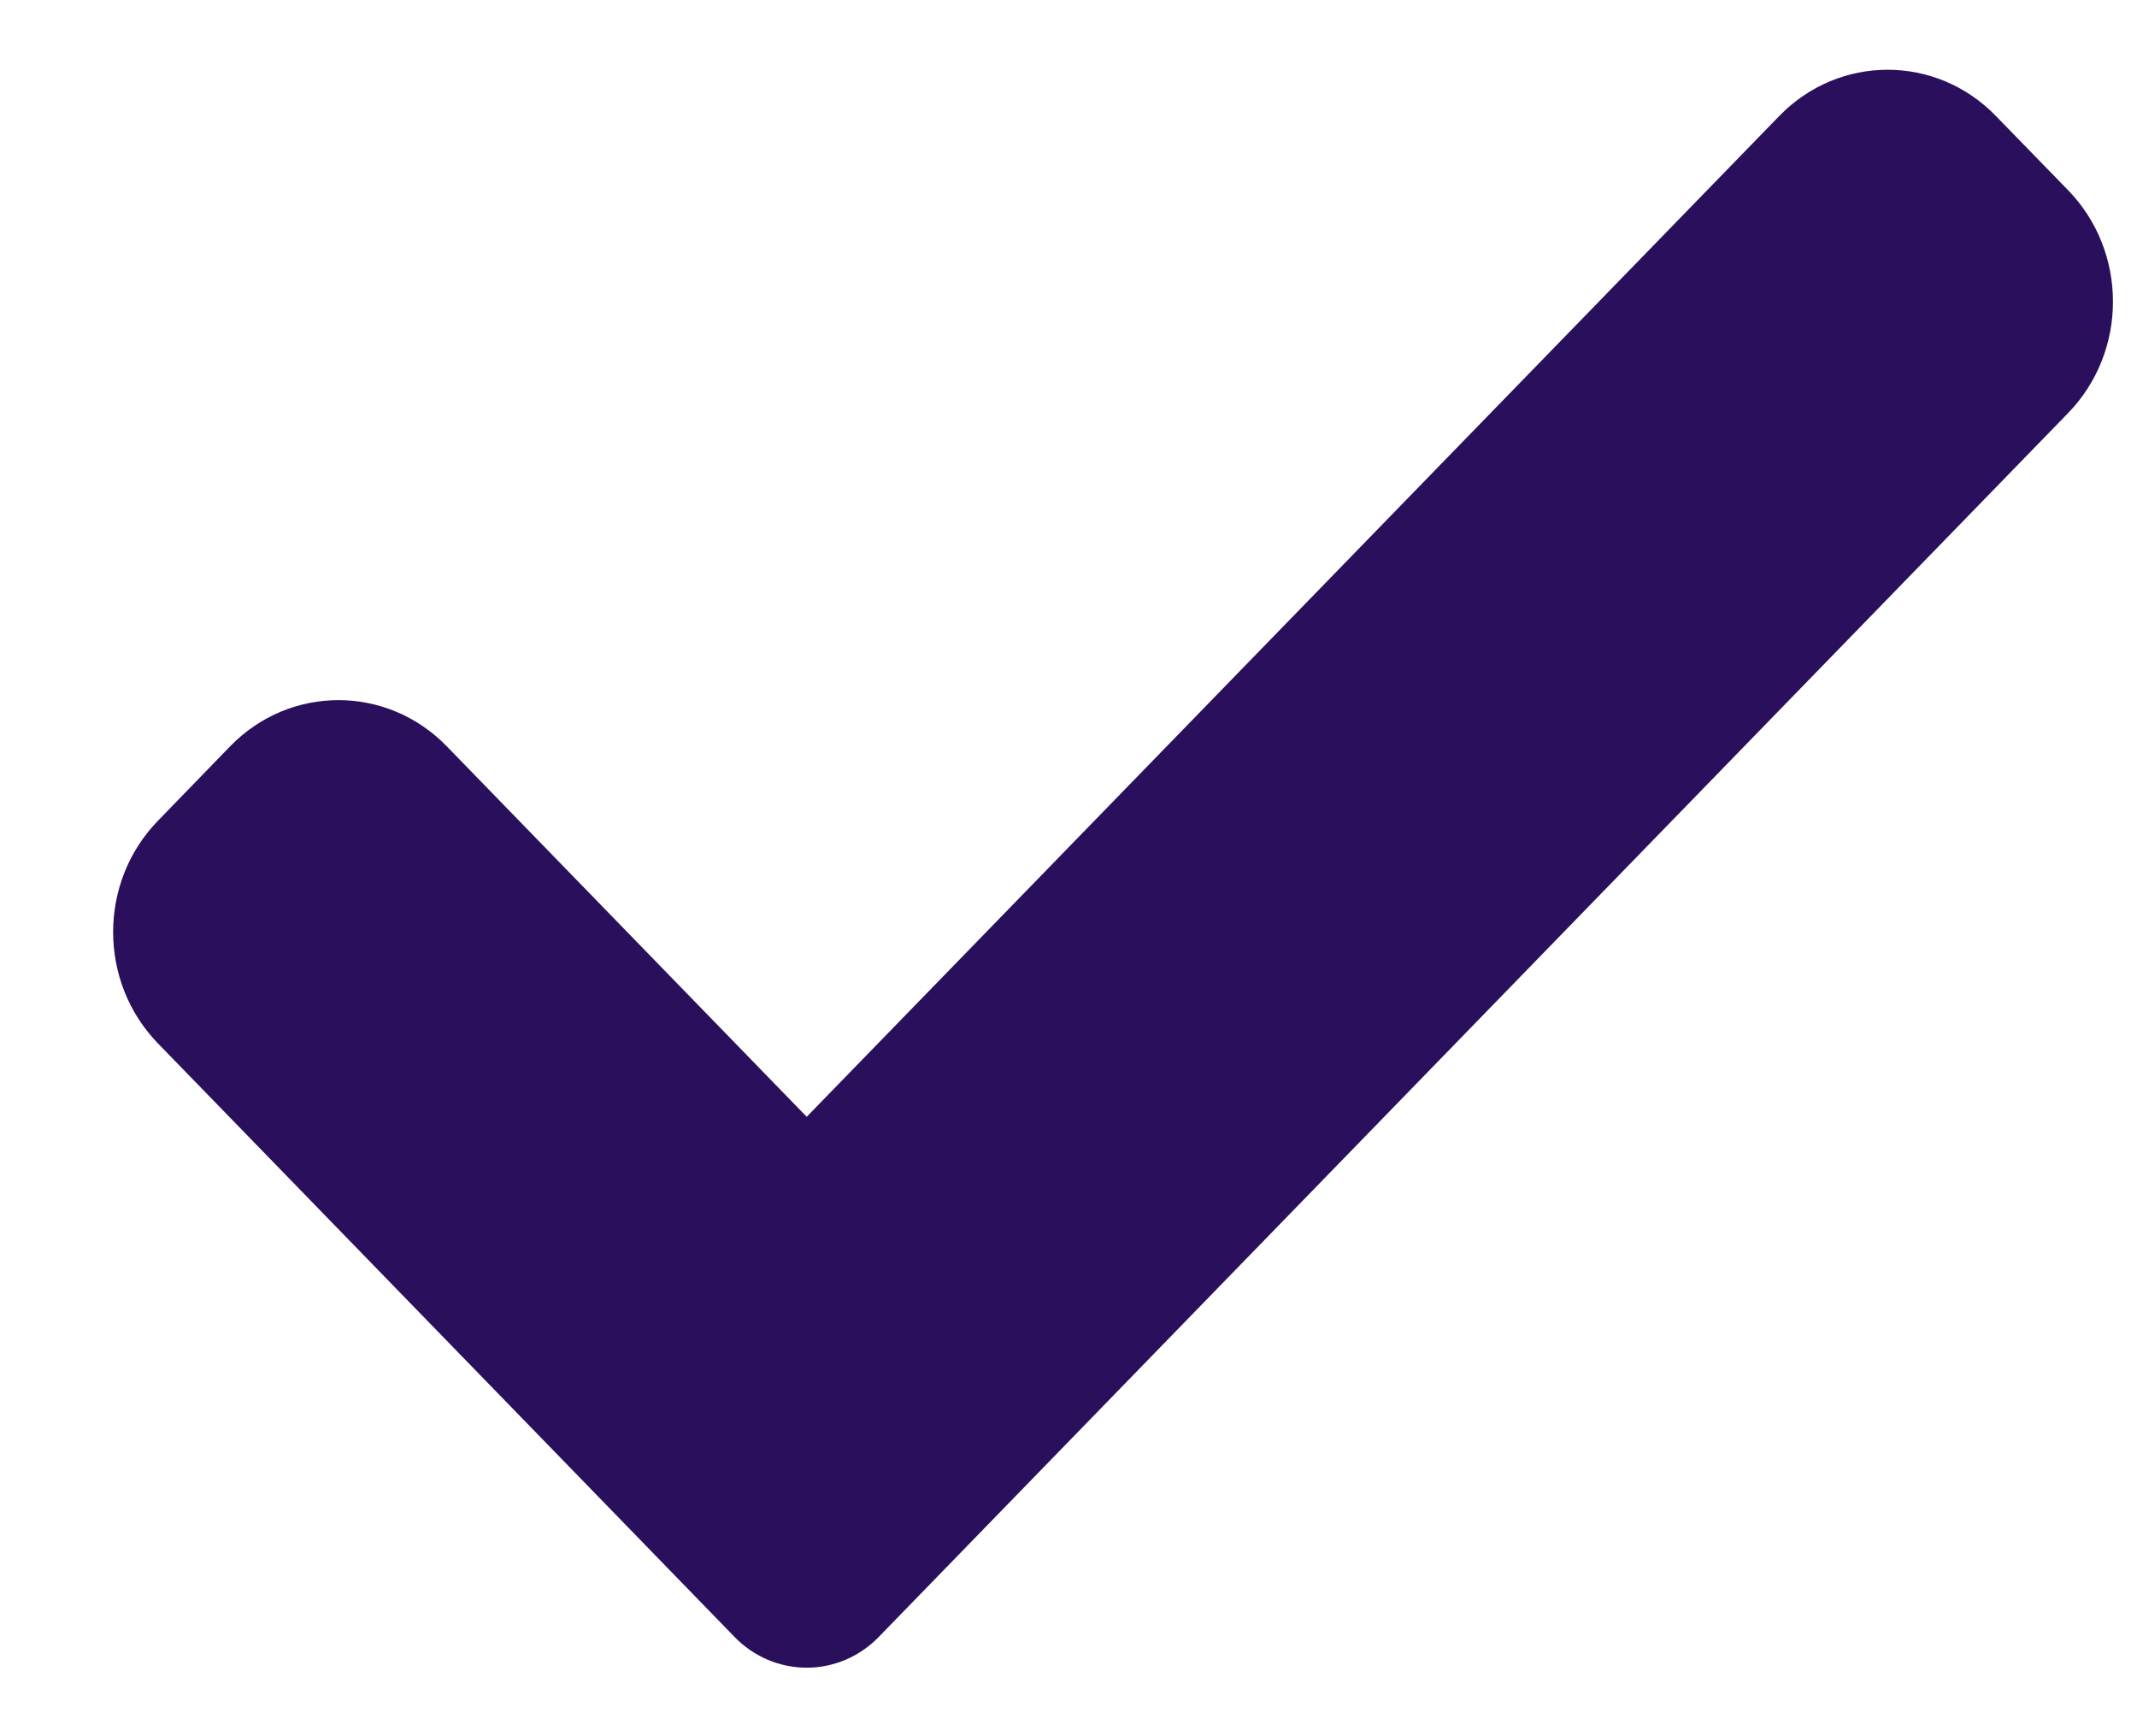 <svg width="16" height="13" viewBox="0 0 16 13" fill="none" xmlns="http://www.w3.org/2000/svg">
    <g clip-path="url(#clip0_1137_7901)">
        <path
            d="M6.58 12.256C6.437 12.404 6.242 12.487 6.04 12.487C5.837 12.487 5.642 12.404 5.499 12.256L1.183 7.813C0.735 7.352 0.735 6.605 1.183 6.145L1.723 5.588C2.171 5.127 2.897 5.127 3.345 5.588L6.04 8.362L13.322 0.868C13.77 0.407 14.496 0.407 14.943 0.868L15.484 1.424C15.932 1.885 15.932 2.632 15.484 3.093L6.58 12.256Z"
            fill="#2A105C" />
    </g>
    <defs>
        <clipPath id="clip0_1137_7901">
            <rect width="15" height="12" fill="white" transform="translate(0.833 0.5)" />
        </clipPath>
    </defs>
</svg>